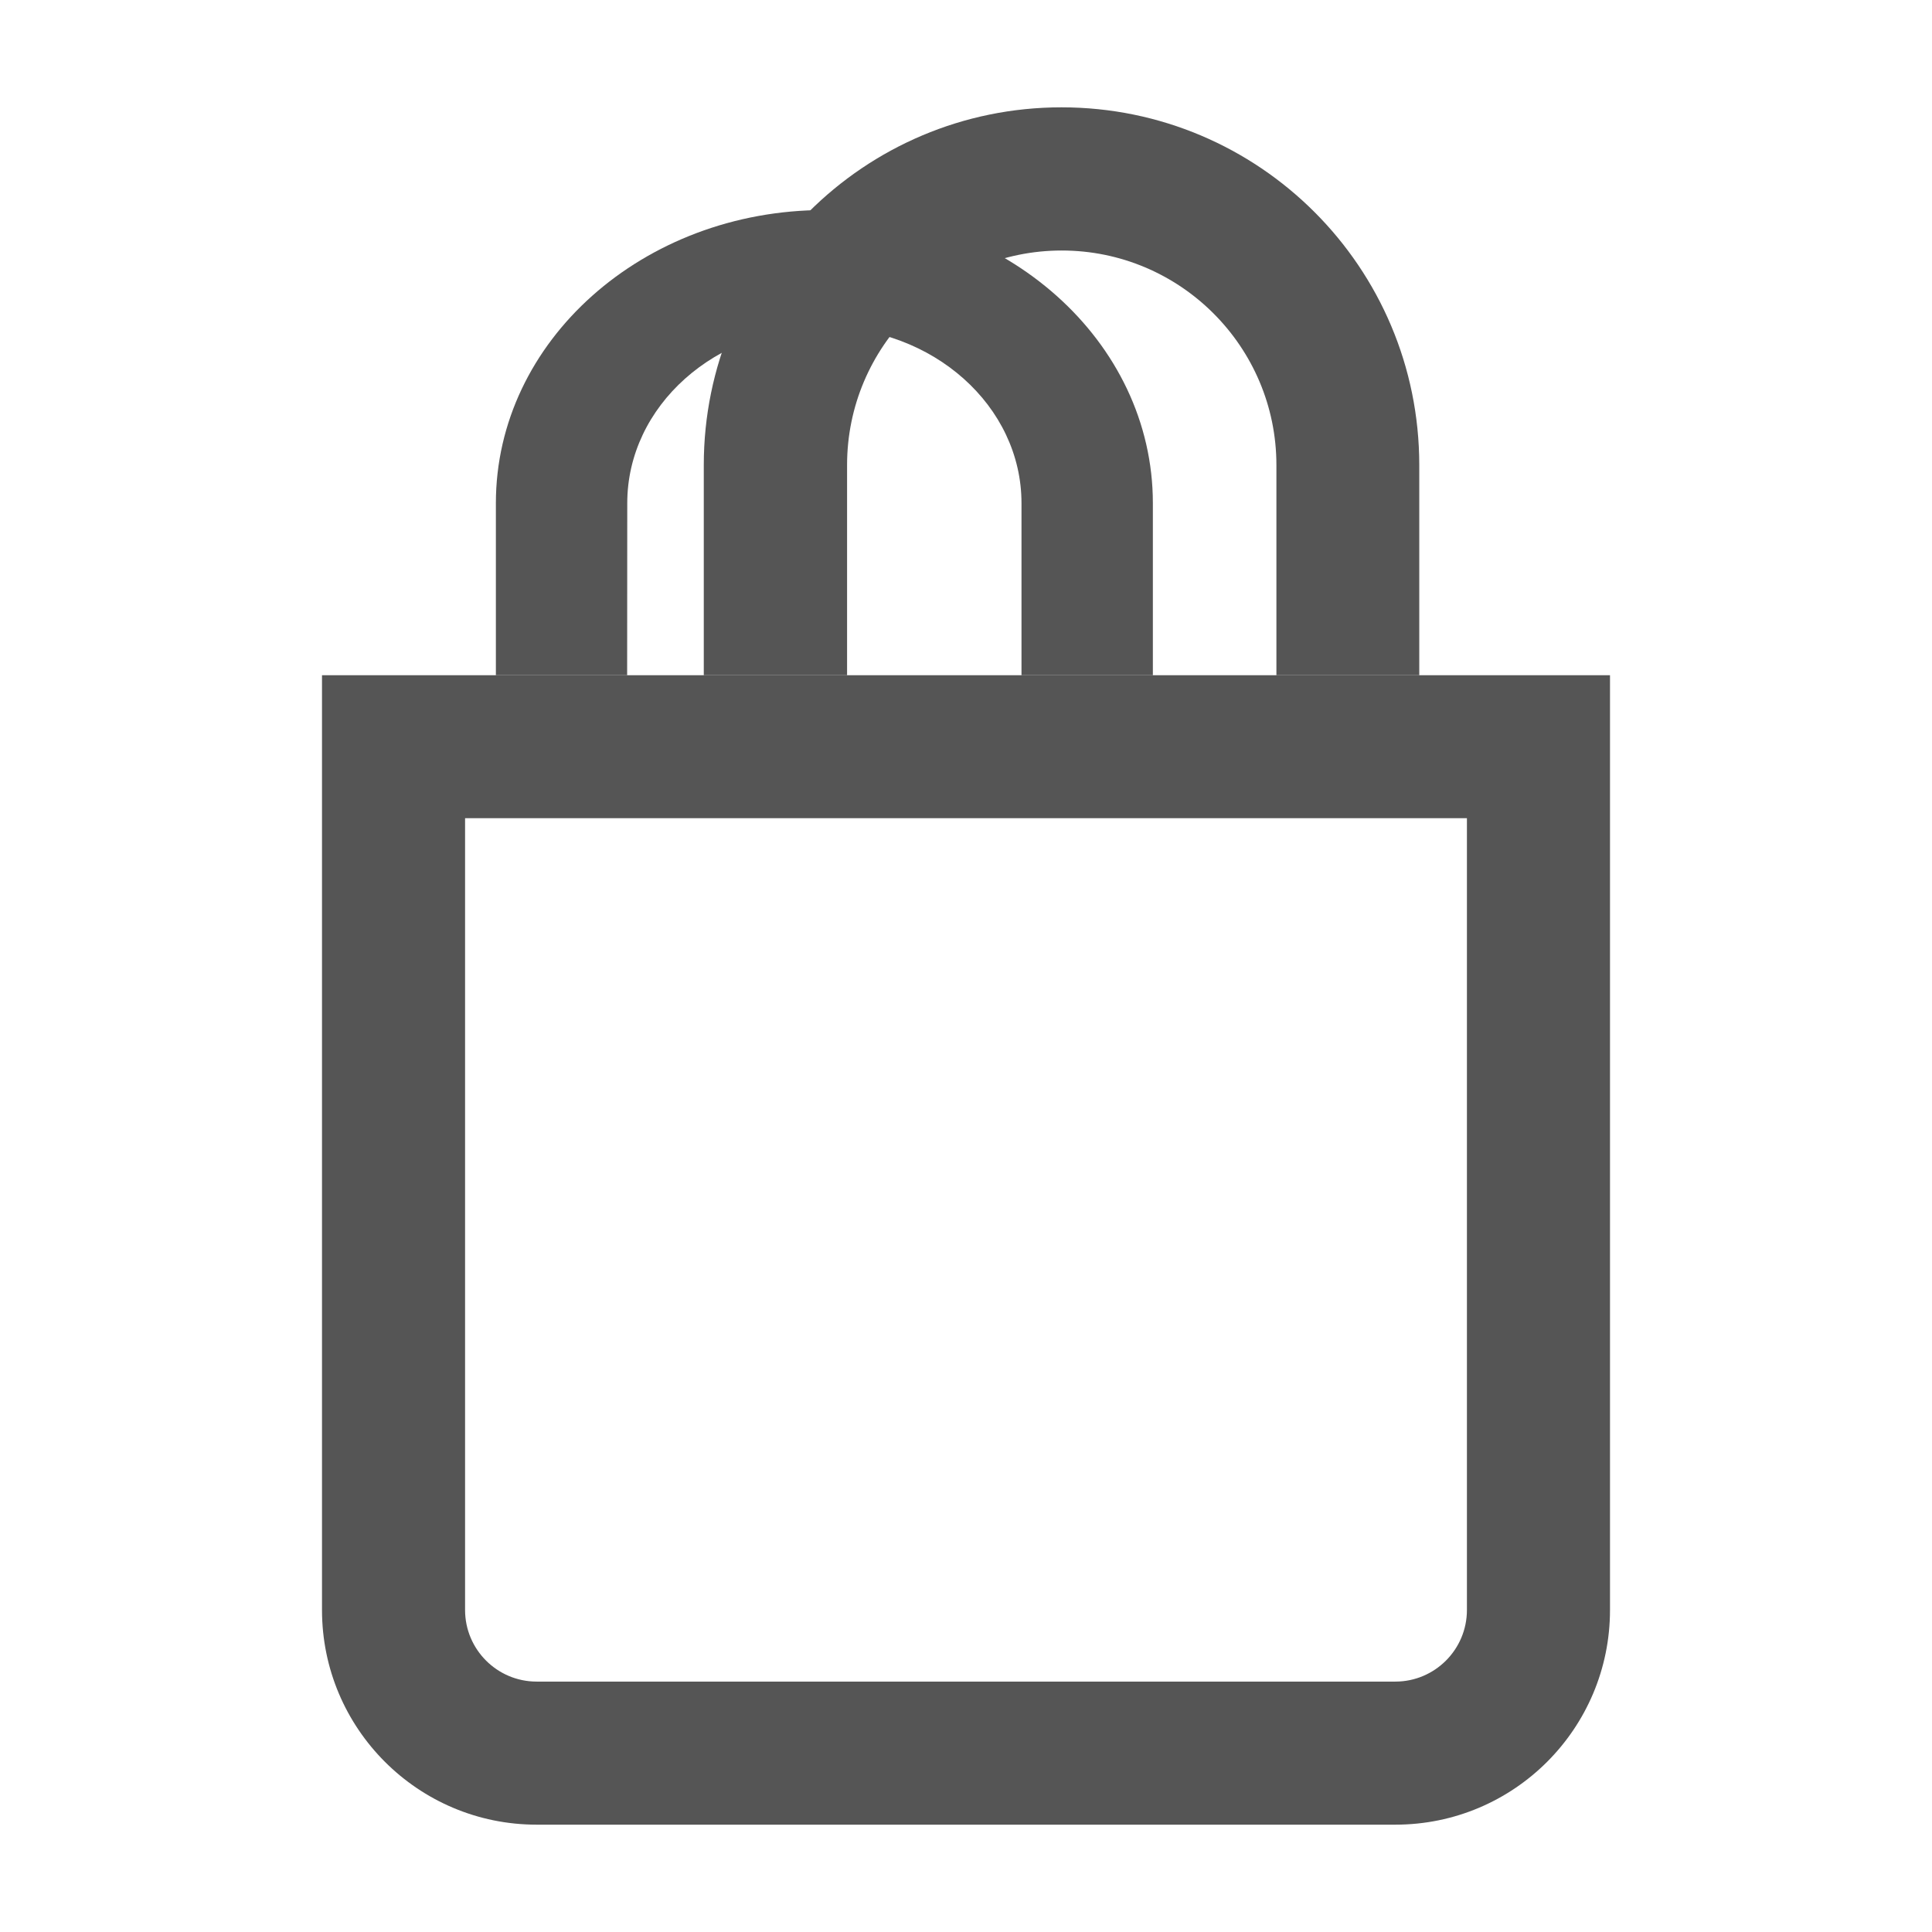 <?xml version="1.0" encoding="utf-8"?>
<!-- Generator: Adobe Illustrator 15.0.0, SVG Export Plug-In . SVG Version: 6.00 Build 0)  -->
<!DOCTYPE svg PUBLIC "-//W3C//DTD SVG 1.1//EN" "http://www.w3.org/Graphics/SVG/1.1/DTD/svg11.dtd">
<svg version="1.1" id="Layer_1" xmlns="http://www.w3.org/2000/svg" xmlns:xlink="http://www.w3.org/1999/xlink" x="0px" y="0px"
	 width="18px" height="18px" viewBox="6.393 7.309 18 18" enable-background="new 6.393 7.309 18 18" xml:space="preserve">
<path fill="#555555" d="M18.726,13.6H9.393v8.709c0,1.104,0.895,2,2,2h8c1.106,0,2-0.896,2-2V13.6H18.726z M20.06,22.309
	c0,0.368-0.299,0.667-0.667,0.667h-8c-0.368,0-0.667-0.299-0.667-0.667v-7.377h9.334V22.309z"/>
<path fill="#555555" d="M18.285,13.6h1.331v-1.958c0-1.841-1.491-3.333-3.333-3.333c-1.841,0-3.333,1.492-3.333,3.333V13.6h1.333
	H18.285z M14.285,11.642c0-1.104,0.896-1.999,2-1.999c1.103,0,2,0.896,2,1.999V13.6h-4V11.642z"/>
<path fill="#555555" d="M15.91,13.6h1.224v-1.603c0-1.509-1.37-2.731-3.06-2.731c-1.69,0-3.061,1.222-3.061,2.731V13.6h1.225H15.91z
	 M12.237,11.997c0-0.905,0.822-1.64,1.836-1.64c1.013,0,1.837,0.734,1.837,1.64V13.6h-3.674L12.237,11.997L12.237,11.997z"/>
</svg>
